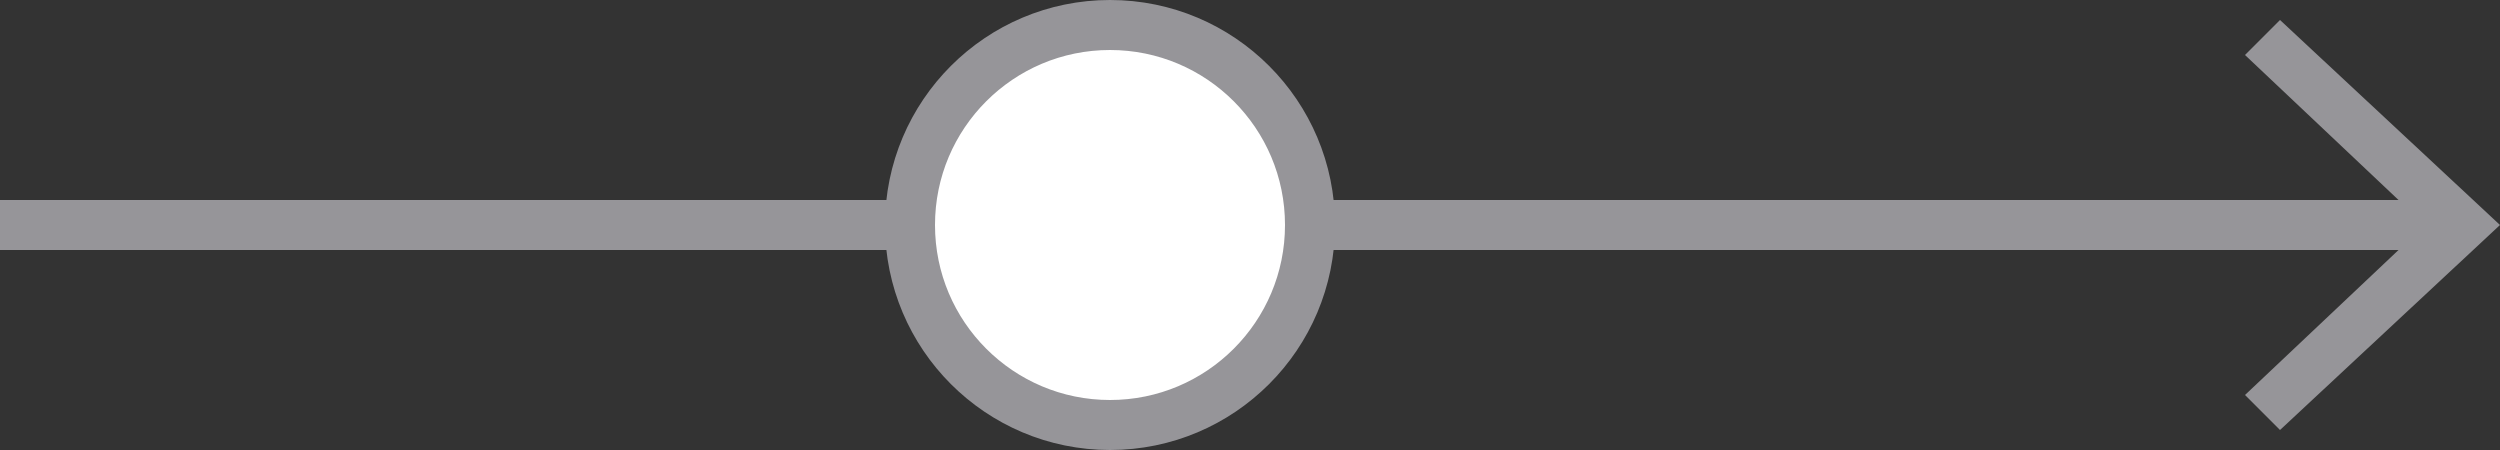 <?xml version="1.0" encoding="utf-8"?>
<!-- Generator: Adobe Illustrator 18.0.0, SVG Export Plug-In . SVG Version: 6.00 Build 0)  -->
<!DOCTYPE svg PUBLIC "-//W3C//DTD SVG 1.1//EN" "http://www.w3.org/Graphics/SVG/1.1/DTD/svg11.dtd">
<svg version="1.1" id="Layer_1" xmlns="http://www.w3.org/2000/svg" xmlns:xlink="http://www.w3.org/1999/xlink" x="0px" y="0px"
	 viewBox="0 0 50 9" enable-background="new 0 0 50 9" xml:space="preserve">
<rect x="0" y="0" width="50" height="9" fill="#333333" stroke="none"/>
<g>
	<g>
		<line fill="none" stroke="#969599" stroke-miterlimit="10" x1="0" y1="4.5" x2="48.9" y2="4.5"/>
		<g>
			<polygon fill="#969599" points="45.6,8.6 44.9,7.9 48.5,4.5 44.9,1.1 45.6,0.4 50,4.5 			"/>
		</g>
	</g>
</g>
<circle fill="#FFFFFF" stroke="#969599" stroke-miterlimit="10" cx="22.2" cy="4.5" r="4"/>
</svg>
